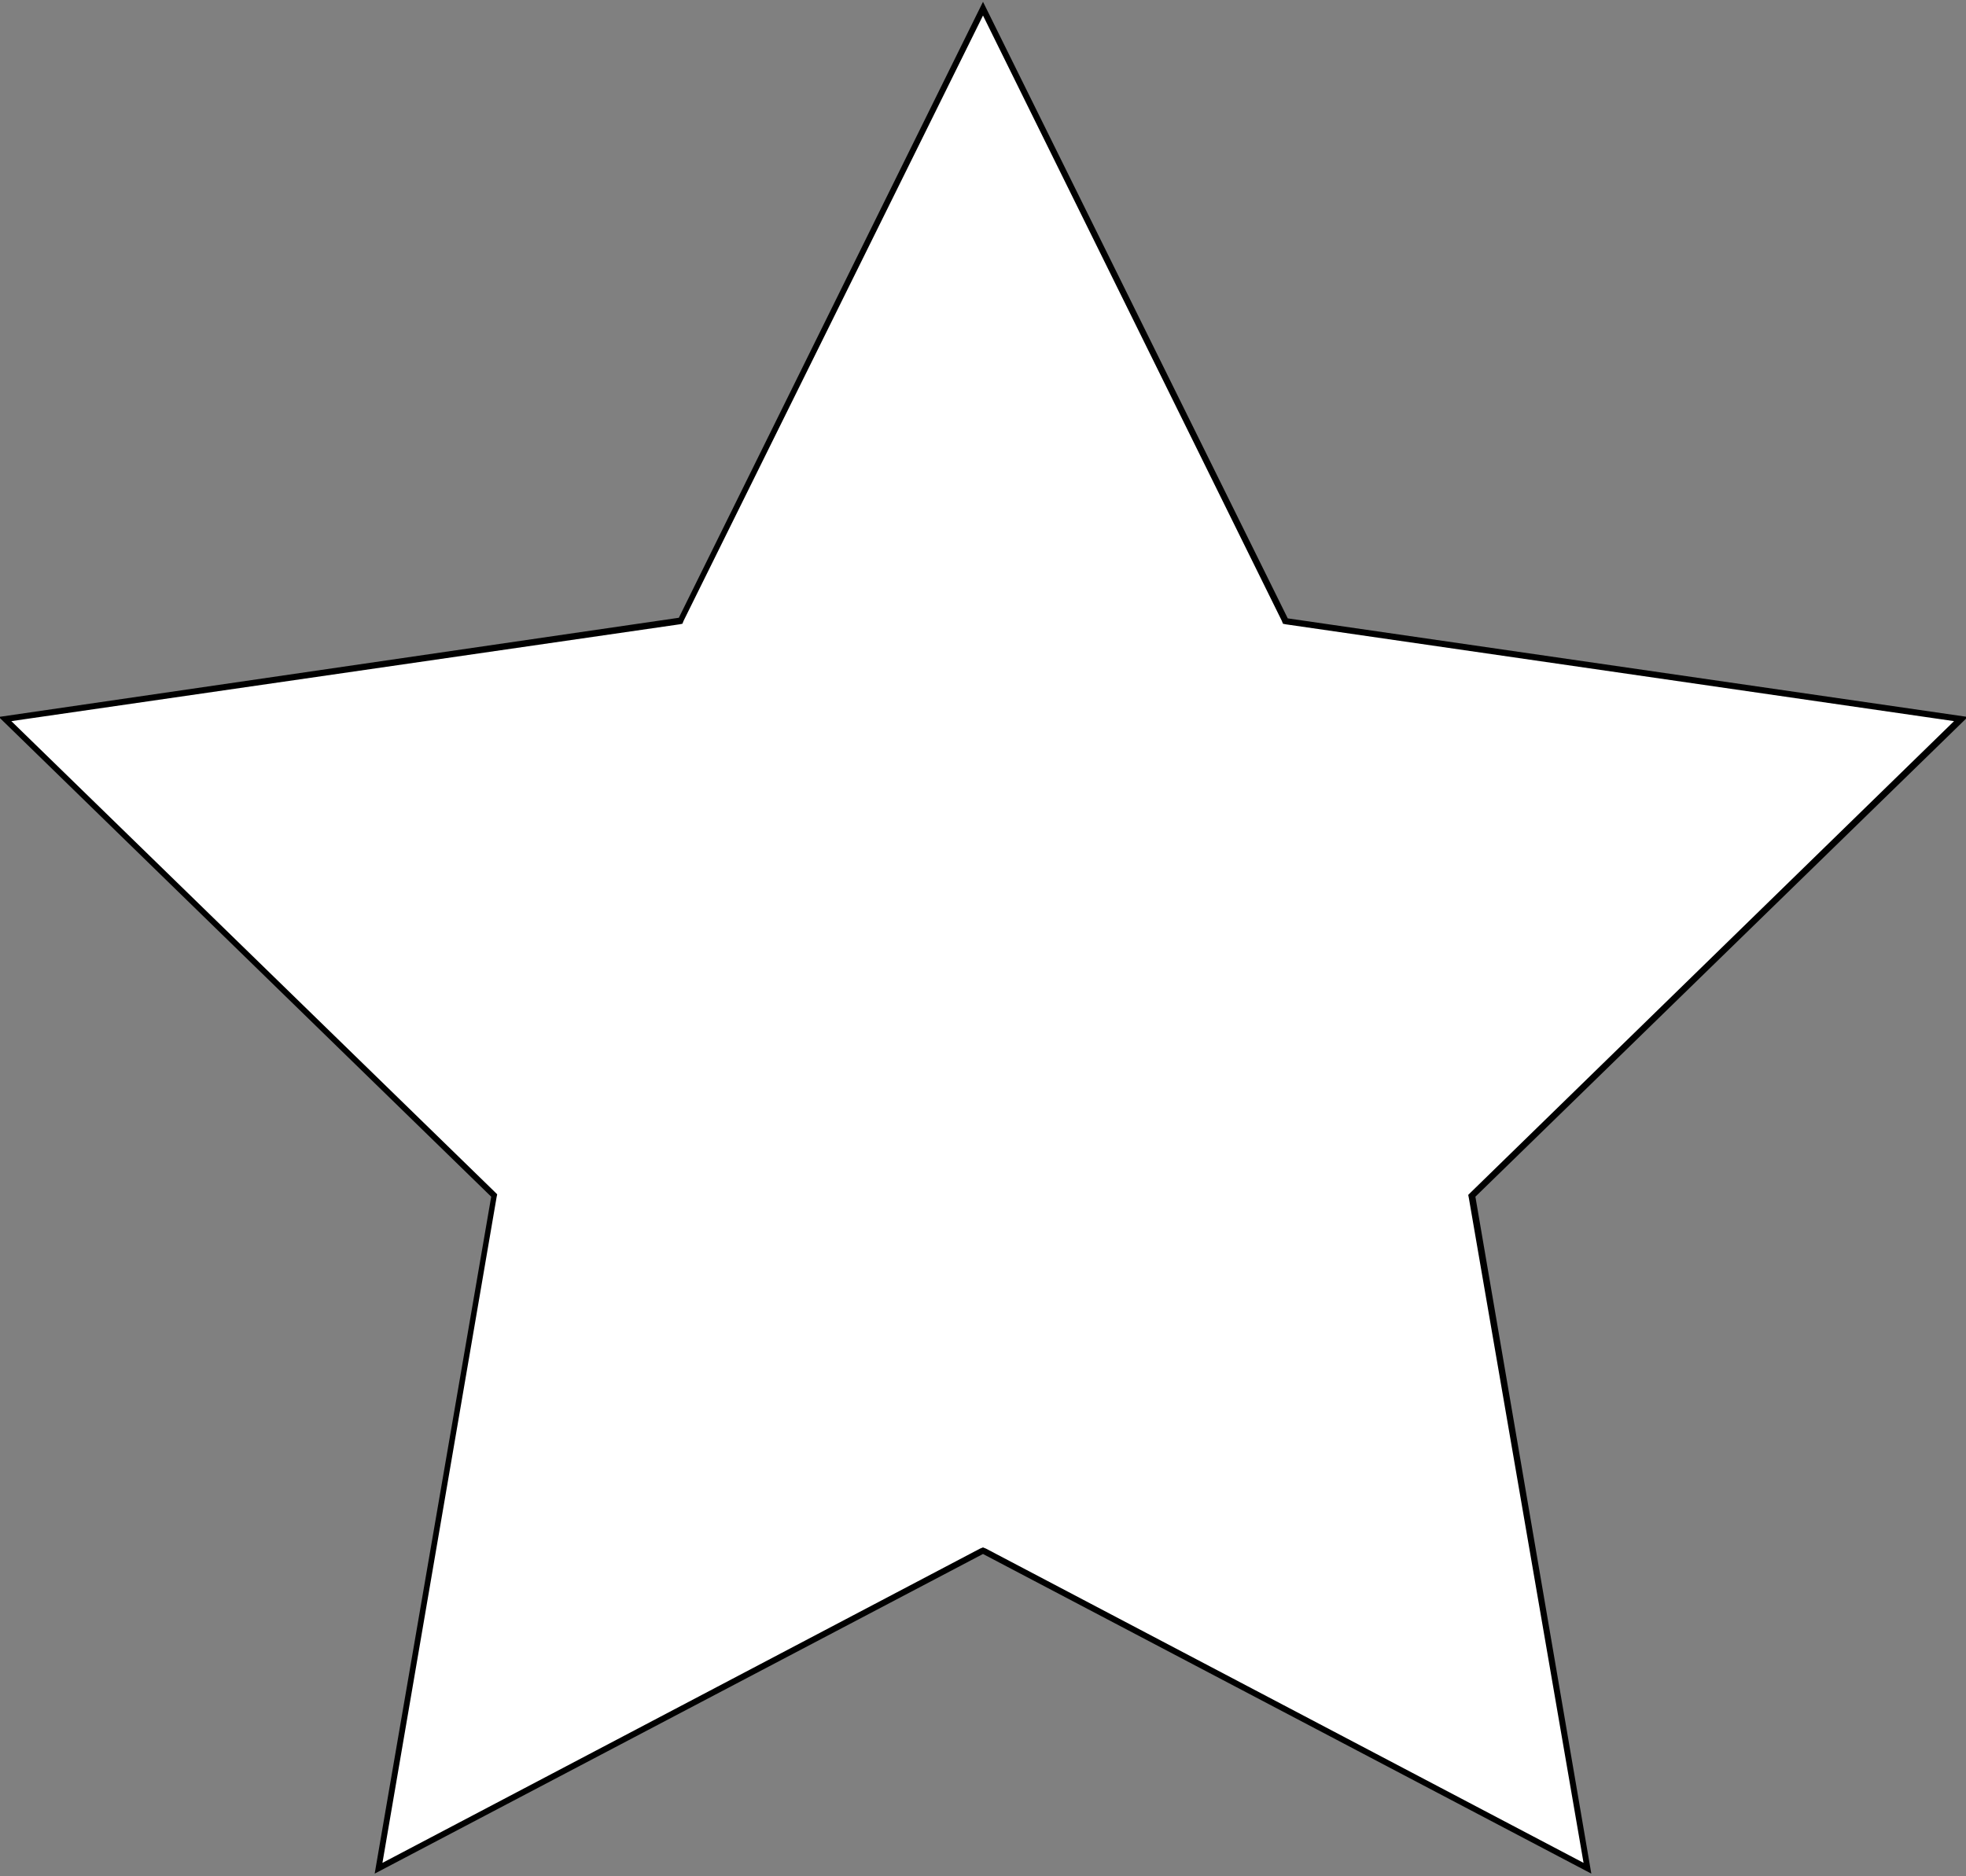 <?xml version="1.0" encoding="utf-8"?>
<!-- Generator: Adobe Illustrator 21.1.0, SVG Export Plug-In . SVG Version: 6.00 Build 0)  -->
<svg version="1.1" id="Layer_1" xmlns="http://www.w3.org/2000/svg" xmlns:xlink="http://www.w3.org/1999/xlink" x="0px" y="0px"
	 viewBox="0 0 329 314" style="enable-background:new 0 0 329 314;" xml:space="preserve">
<rect x="0" y="0" width="329" height="314" fill="#808080" stroke="none"/>
<style type="text/css">
	.st0{fill:#FFFFFF;}
</style>
<g>
	<polygon class="st0" points="164.5,259.5 63.4,312.7 82.7,200.1 0.9,120.3 113.9,103.9 164.5,1.4 215.1,103.9 328.1,120.3 
		246.3,200.1 265.6,312.7 	"/>
	<path d="M164.5,2.6l50,101.3l0.2,0.5l0.5,0.1l111.8,16.2l-80.9,78.9l-0.4,0.4l0.1,0.5L265,311.8l-100-52.6l-0.5-0.2l-0.5,0.2
		L64,311.8l19.1-111.4l0.1-0.5l-0.4-0.4L1.9,120.7l111.8-16.2l0.5-0.1l0.2-0.5L164.5,2.6 M164.5,0.3l-50.9,103.1L-0.2,120l82.4,80.3
		L62.7,313.6l101.8-53.5l101.8,53.5l-19.4-113.3l82.4-80.3l-113.8-16.5L164.5,0.3L164.5,0.3z"/>
</g>
</svg>
